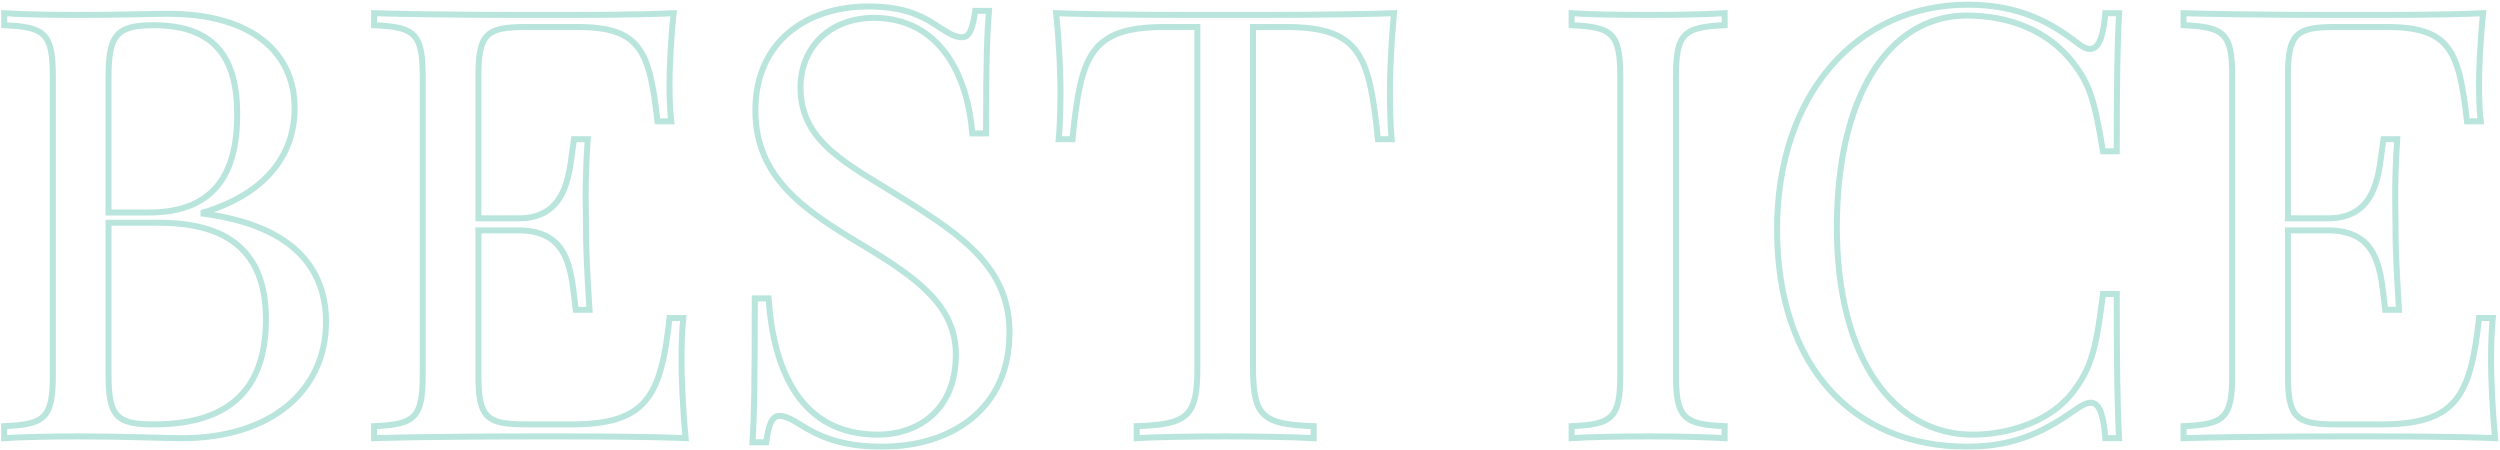 <svg width="833" height="150" viewBox="0 0 833 150" fill="none" xmlns="http://www.w3.org/2000/svg">
<mask id="path-1-outside-1_717_850" maskUnits="userSpaceOnUse" x="0" y="0" width="833" height="150" fill="black">
<rect fill="white" width="833" height="150"/>
<path d="M67.805 70.805V71.195C99.445 75.394 108.625 91.019 108.625 107.23C108.625 129.984 90.559 146 60.578 146C54.621 146 42.609 145.414 26.203 145.414C16.828 145.414 6.965 145.609 1.398 146V141.996C14.973 141.41 17.609 139.359 17.609 124.809V25.59C17.609 11.039 14.973 8.988 1.398 8.402V4.398C6.965 4.789 17.023 4.984 25.812 4.984C38.41 4.984 51.203 4.594 55.988 4.594C84.016 4.594 98.176 17.582 98.176 36.039C98.176 50.199 90.168 63.969 67.805 70.805ZM51.008 8.402C38.801 8.402 36.164 11.82 36.164 25.59V70.805H49.641C73.176 70.805 79.035 55.57 79.035 38.188C79.035 18.559 71.027 8.402 51.008 8.402ZM51.203 141.41C77.375 141.41 88.606 128.812 88.606 106.352C88.606 86.039 78.352 74.223 52.961 74.223H36.164V124.809C36.164 138.773 38.801 141.41 51.203 141.41ZM227.082 120.414C227.082 125.395 227.473 135.844 228.449 146C214.875 145.414 196.027 145.414 182.648 145.414C170.637 145.414 144.27 145.414 124.641 146V141.996C138.215 141.41 140.852 139.359 140.852 124.809V25.59C140.852 11.039 138.215 8.988 124.641 8.402V4.398C144.27 4.984 170.637 4.984 182.648 4.984C194.855 4.984 212.043 4.984 224.445 4.398C223.469 13.773 223.078 23.441 223.078 28.031C223.078 32.816 223.273 37.406 223.664 40.434H219.074C216.438 16.801 213.41 8.988 192.219 8.988H175.617C162.043 8.988 159.406 11.039 159.406 25.59V72.758H172.688C190.07 72.758 189.68 55.961 191.242 46.391H195.832C195.246 54.887 195.148 60.648 195.148 65.238C195.148 68.949 195.246 71.879 195.246 74.809C195.246 81.352 195.441 87.992 196.418 103.227H191.828C190.266 90.434 190.07 76.762 172.688 76.762H159.406V124.809C159.406 139.359 162.043 141.41 175.617 141.41H190.266C215.266 141.41 220.246 132.426 223.078 105.961H227.668C227.277 109.574 227.082 114.848 227.082 120.414ZM289.289 2.152C302.473 2.152 308.332 5.961 313.703 9.574C316.926 11.625 318.684 12.406 320.539 12.406C323.078 12.406 324.152 9.379 324.934 3.617H329.523C328.938 10.648 328.547 19.242 328.547 44.438H323.957C322.492 25.395 313.312 5.961 291.145 5.961C276.887 5.961 266.73 15.434 266.73 29.203C266.73 47.367 282.355 54.594 300.324 65.824C321.125 78.812 336.359 89.359 336.359 110.844C336.359 136.234 317.121 148.832 293.879 148.832C279.719 148.832 272.297 145.023 266.535 141.41C263.312 139.359 261.359 138.578 259.699 138.578C257.16 138.578 256.086 141.605 255.305 147.367H250.715C251.301 139.164 251.496 127.641 251.496 99.418H256.086C257.746 123.637 266.926 144.828 292.512 144.828C305.5 144.828 318.488 137.016 318.488 118.168C318.488 101.957 305.891 92.777 287.336 81.644C268.293 70.219 251.691 59.379 251.691 36.82C251.691 13.188 269.562 2.152 289.289 2.152ZM464.484 4.398C463.508 14.555 463.117 25.004 463.117 29.984C463.117 36.43 463.312 42.191 463.703 46.391H459.113C456.281 18.559 453.352 8.988 428.352 8.988H417.512V122.758C417.512 138.969 420.93 141.41 437.727 141.996V146C430.695 145.609 419.172 145.414 408.332 145.414C396.32 145.414 385.09 145.609 378.742 146V141.996C395.539 141.41 398.957 138.969 398.957 122.758V8.988H388.117C363.117 8.988 360.09 18.559 357.355 46.391H352.766C353.156 42.191 353.352 36.43 353.352 29.984C353.352 25.004 352.961 14.555 351.887 4.398C368.488 4.984 391.926 4.984 408.332 4.984C424.738 4.984 447.883 4.984 464.484 4.398ZM574.641 4.398V8.402C561.066 8.988 558.43 11.039 558.43 25.59V124.809C558.43 139.359 561.066 141.41 574.641 141.996V146C568.488 145.609 558.43 145.414 549.25 145.414C538.898 145.414 529.23 145.609 523.664 146V141.996C537.238 141.41 539.875 139.359 539.875 124.809V25.59C539.875 11.039 537.238 8.988 523.664 8.402V4.398C529.23 4.789 538.898 4.984 549.25 4.984C558.43 4.984 568.488 4.789 574.641 4.398ZM655.695 1.566C673.273 1.566 683.723 7.816 692.512 14.555C693.977 15.727 695.246 16.312 696.418 16.312C699.152 16.312 700.812 12.602 701.496 4.398H706.086C705.5 14.164 705.305 27.152 705.305 50.395H700.715C697.883 33.402 696.32 28.031 690.656 20.805C682.258 9.965 669.074 5.18 655.305 5.18C629.23 5.18 612.043 32.23 612.043 75.59C612.043 120.219 631.477 144.828 657.258 144.828C669.27 144.828 683.918 140.434 691.438 129.594C697.297 121.781 698.664 114.164 700.715 97.953H705.305C705.305 122.172 705.5 135.844 706.086 146H701.496C700.812 137.797 699.445 134.184 696.613 134.184C695.539 134.184 694.172 134.77 692.512 135.844C682.648 142.777 672.688 148.832 655.5 148.832C617.512 148.832 592.121 122.172 592.121 76.371C592.121 31.645 618.488 1.566 655.695 1.566ZM830.012 120.414C830.012 125.395 830.402 135.844 831.379 146C817.805 145.414 798.957 145.414 785.578 145.414C773.566 145.414 747.199 145.414 727.57 146V141.996C741.145 141.41 743.781 139.359 743.781 124.809V25.59C743.781 11.039 741.145 8.988 727.57 8.402V4.398C747.199 4.984 773.566 4.984 785.578 4.984C797.785 4.984 814.973 4.984 827.375 4.398C826.398 13.773 826.008 23.441 826.008 28.031C826.008 32.816 826.203 37.406 826.594 40.434H822.004C819.367 16.801 816.34 8.988 795.148 8.988H778.547C764.973 8.988 762.336 11.039 762.336 25.59V72.758H775.617C793 72.758 792.609 55.961 794.172 46.391H798.762C798.176 54.887 798.078 60.648 798.078 65.238C798.078 68.949 798.176 71.879 798.176 74.809C798.176 81.352 798.371 87.992 799.348 103.227H794.758C793.195 90.434 793 76.762 775.617 76.762H762.336V124.809C762.336 139.359 764.973 141.41 778.547 141.41H793.195C818.195 141.41 823.176 132.426 826.008 105.961H830.598C830.207 109.574 830.012 114.848 830.012 120.414Z"/>
</mask>
<path d="M67.805 70.805L67.512 69.848L66.805 70.065V70.805H67.805ZM67.805 71.195H66.805V72.071L67.673 72.187L67.805 71.195ZM1.398 146H0.398V147.073L1.468 146.998L1.398 146ZM1.398 141.996L1.355 140.997L0.398 141.038V141.996H1.398ZM1.398 8.402H0.398V9.36L1.355 9.401L1.398 8.402ZM1.398 4.398L1.468 3.401L0.398 3.326V4.398H1.398ZM36.164 70.805H35.164V71.805H36.164V70.805ZM36.164 74.223V73.223H35.164V74.223H36.164ZM67.805 70.805H66.805V71.195H67.805H68.805V70.805H67.805ZM67.805 71.195L67.673 72.187C83.356 74.268 93.319 79.161 99.362 85.404C105.39 91.633 107.625 99.32 107.625 107.23H108.625H109.625C109.625 98.93 107.27 90.699 100.799 84.013C94.341 77.341 83.894 72.322 67.936 70.204L67.805 71.195ZM108.625 107.23H107.625C107.625 118.322 103.232 127.728 95.206 134.378C87.164 141.042 75.398 145 60.578 145V146V147C75.739 147 87.996 142.95 96.482 135.918C104.985 128.872 109.625 118.893 109.625 107.23H108.625ZM60.578 146V145C57.616 145 53.148 144.854 47.334 144.707C41.532 144.561 34.418 144.414 26.203 144.414V145.414V146.414C34.394 146.414 41.489 146.56 47.284 146.707C53.067 146.853 57.583 147 60.578 147V146ZM26.203 145.414V144.414C16.824 144.414 6.932 144.609 1.328 145.002L1.398 146L1.468 146.998C6.998 146.61 16.832 146.414 26.203 146.414V145.414ZM1.398 146H2.398V141.996H1.398H0.398V146H1.398ZM1.398 141.996L1.442 142.995C4.844 142.848 7.632 142.608 9.885 142.084C12.149 141.556 13.951 140.725 15.309 139.339C16.667 137.953 17.483 136.111 17.965 133.751C18.445 131.401 18.609 128.462 18.609 124.809H17.609H16.609C16.609 128.43 16.444 131.205 16.006 133.35C15.569 135.485 14.878 136.921 13.88 137.939C12.882 138.958 11.479 139.659 9.431 140.136C7.372 140.615 4.74 140.851 1.355 140.997L1.398 141.996ZM17.609 124.809H18.609V25.59H17.609H16.609V124.809H17.609ZM17.609 25.59H18.609C18.609 21.936 18.445 18.997 17.965 16.648C17.483 14.287 16.667 12.446 15.309 11.059C13.951 9.674 12.149 8.842 9.885 8.315C7.632 7.79 4.844 7.55 1.442 7.403L1.398 8.402L1.355 9.401C4.74 9.548 7.372 9.783 9.431 10.263C11.479 10.74 12.882 11.44 13.88 12.459C14.878 13.478 15.569 14.914 16.006 17.048C16.444 19.194 16.609 21.968 16.609 25.59H17.609ZM1.398 8.402H2.398V4.398H1.398H0.398V8.402H1.398ZM1.398 4.398L1.328 5.396C6.932 5.789 17.02 5.984 25.812 5.984V4.984V3.984C17.027 3.984 6.998 3.789 1.468 3.401L1.398 4.398ZM25.812 4.984V5.984C32.121 5.984 38.476 5.887 43.848 5.789C49.23 5.691 53.608 5.594 55.988 5.594V4.594V3.594C53.584 3.594 49.172 3.692 43.812 3.789C38.442 3.887 32.102 3.984 25.812 3.984V4.984ZM55.988 4.594V5.594C69.862 5.594 80.162 8.81 86.973 14.18C93.756 19.529 97.176 27.09 97.176 36.039H98.176H99.176C99.176 26.531 95.516 18.37 88.212 12.61C80.935 6.872 70.142 3.594 55.988 3.594V4.594ZM98.176 36.039H97.176C97.176 42.924 95.232 49.68 90.592 55.548C85.948 61.421 78.547 66.475 67.512 69.848L67.805 70.805L68.097 71.761C79.426 68.298 87.21 63.05 92.161 56.789C97.115 50.523 99.176 43.314 99.176 36.039H98.176ZM51.008 8.402V7.402C44.9 7.402 40.751 8.233 38.246 11.186C37.004 12.65 36.242 14.55 35.785 16.905C35.329 19.256 35.164 22.126 35.164 25.59H36.164H37.164C37.164 22.169 37.329 19.448 37.748 17.286C38.167 15.127 38.828 13.591 39.771 12.479C41.636 10.281 44.909 9.402 51.008 9.402V8.402ZM36.164 25.59H35.164V70.805H36.164H37.164V25.59H36.164ZM36.164 70.805V71.805H49.641V70.805V69.805H36.164V70.805ZM49.641 70.805V71.805C61.643 71.805 69.329 67.905 73.969 61.608C78.564 55.371 80.035 46.958 80.035 38.188H79.035H78.035C78.035 46.8 76.577 54.695 72.359 60.422C68.185 66.087 61.174 69.805 49.641 69.805V70.805ZM79.035 38.188H80.035C80.035 28.265 78.016 20.523 73.271 15.264C68.507 9.983 61.175 7.402 51.008 7.402V8.402V9.402C60.86 9.402 67.542 11.899 71.786 16.604C76.05 21.33 78.035 28.481 78.035 38.188H79.035ZM51.203 141.41V142.41C64.434 142.41 74.083 139.226 80.419 133.018C86.758 126.806 89.606 117.736 89.606 106.352H88.606H87.606C87.606 117.428 84.837 125.888 79.019 131.589C73.196 137.295 64.144 140.41 51.203 140.41V141.41ZM88.606 106.352H89.606C89.606 96.038 87.001 87.697 80.996 81.948C75.001 76.207 65.793 73.223 52.961 73.223V74.223V75.223C65.52 75.223 74.134 78.147 79.613 83.392C85.083 88.629 87.606 96.352 87.606 106.352H88.606ZM52.961 74.223V73.223H36.164V74.223V75.223H52.961V74.223ZM36.164 74.223H35.164V124.809H36.164H37.164V74.223H36.164ZM36.164 124.809H35.164C35.164 128.319 35.329 131.181 35.789 133.49C36.251 135.805 37.024 137.638 38.296 139.023C40.838 141.789 45.045 142.41 51.203 142.41V141.41V140.41C44.959 140.41 41.647 139.713 39.769 137.67C38.832 136.649 38.171 135.205 37.751 133.098C37.329 130.985 37.164 128.281 37.164 124.809H36.164ZM228.449 146L228.406 146.999L229.555 147.049L229.445 145.904L228.449 146ZM124.641 146H123.641V147.03L124.67 147L124.641 146ZM124.641 141.996L124.597 140.997L123.641 141.038V141.996H124.641ZM124.641 8.402H123.641V9.36L124.597 9.401L124.641 8.402ZM124.641 4.398L124.67 3.399L123.641 3.368V4.398H124.641ZM224.445 4.398L225.44 4.502L225.56 3.345L224.398 3.4L224.445 4.398ZM223.664 40.434V41.434H224.801L224.656 40.306L223.664 40.434ZM219.074 40.434L218.08 40.544L218.18 41.434H219.074V40.434ZM159.406 72.758H158.406V73.758H159.406V72.758ZM191.242 46.391V45.391H190.392L190.255 46.23L191.242 46.391ZM195.832 46.391L196.83 46.459L196.903 45.391H195.832V46.391ZM196.418 103.227V104.227H197.484L197.416 103.163L196.418 103.227ZM191.828 103.227L190.836 103.348L190.943 104.227H191.828V103.227ZM159.406 76.762V75.762H158.406V76.762H159.406ZM223.078 105.961V104.961H222.179L222.084 105.855L223.078 105.961ZM227.668 105.961L228.662 106.068L228.782 104.961H227.668V105.961ZM227.082 120.414H226.082C226.082 125.428 226.474 135.909 227.454 146.096L228.449 146L229.445 145.904C228.471 135.779 228.082 125.361 228.082 120.414H227.082ZM228.449 146L228.492 145.001C214.892 144.414 196.02 144.414 182.648 144.414V145.414V146.414C196.034 146.414 214.858 146.414 228.406 146.999L228.449 146ZM182.648 145.414V144.414C170.64 144.414 144.257 144.414 124.611 145L124.641 146L124.67 147C144.282 146.414 170.633 146.414 182.648 146.414V145.414ZM124.641 146H125.641V141.996H124.641H123.641V146H124.641ZM124.641 141.996L124.684 142.995C128.086 142.848 130.875 142.608 133.127 142.084C135.391 141.556 137.193 140.725 138.551 139.339C139.909 137.953 140.725 136.111 141.207 133.751C141.687 131.401 141.852 128.462 141.852 124.809H140.852H139.852C139.852 128.43 139.686 131.205 139.248 133.35C138.812 135.485 138.12 136.921 137.122 137.939C136.124 138.958 134.722 139.659 132.673 140.136C130.614 140.615 127.983 140.851 124.597 140.997L124.641 141.996ZM140.852 124.809H141.852V25.59H140.852H139.852V124.809H140.852ZM140.852 25.59H141.852C141.852 21.936 141.687 18.997 141.207 16.648C140.725 14.287 139.909 12.446 138.551 11.059C137.193 9.674 135.391 8.842 133.127 8.315C130.875 7.79 128.086 7.55 124.684 7.403L124.641 8.402L124.597 9.401C127.983 9.548 130.614 9.783 132.673 10.263C134.722 10.74 136.124 11.44 137.122 12.459C138.12 13.478 138.812 14.914 139.248 17.048C139.686 19.194 139.852 21.968 139.852 25.59H140.852ZM124.641 8.402H125.641V4.398H124.641H123.641V8.402H124.641ZM124.641 4.398L124.611 5.398C144.257 5.984 170.64 5.984 182.648 5.984V4.984V3.984C170.633 3.984 144.282 3.984 124.67 3.399L124.641 4.398ZM182.648 4.984V5.984C194.848 5.984 212.062 5.985 224.493 5.397L224.445 4.398L224.398 3.4C212.024 3.984 194.863 3.984 182.648 3.984V4.984ZM224.445 4.398L223.451 4.295C222.471 13.703 222.078 23.406 222.078 28.031H223.078H224.078C224.078 23.477 224.467 13.844 225.44 4.502L224.445 4.398ZM223.078 28.031H222.078C222.078 32.831 222.274 37.471 222.672 40.562L223.664 40.434L224.656 40.306C224.273 37.341 224.078 32.801 224.078 28.031H223.078ZM223.664 40.434V39.434H219.074V40.434V41.434H223.664V40.434ZM219.074 40.434L220.068 40.323C219.408 34.41 218.719 29.436 217.717 25.314C216.716 21.192 215.385 17.851 213.4 15.243C209.369 9.947 202.893 7.988 192.219 7.988V8.988V9.988C202.736 9.988 208.369 11.936 211.809 16.454C213.559 18.754 214.804 21.797 215.774 25.786C216.744 29.776 217.422 34.641 218.08 40.544L219.074 40.434ZM192.219 8.988V7.988H175.617V8.988V9.988H192.219V8.988ZM175.617 8.988V7.988C172.214 7.988 169.423 8.115 167.167 8.554C164.899 8.996 163.086 9.768 161.718 11.122C160.351 12.475 159.533 14.305 159.051 16.656C158.57 18.997 158.406 21.936 158.406 25.59H159.406H160.406C160.406 21.968 160.572 19.194 161.01 17.058C161.446 14.932 162.136 13.522 163.125 12.543C164.113 11.565 165.504 10.915 167.549 10.518C169.604 10.117 172.233 9.988 175.617 9.988V8.988ZM159.406 25.59H158.406V72.758H159.406H160.406V25.59H159.406ZM159.406 72.758V73.758H172.688V72.758V71.758H159.406V72.758ZM172.688 72.758V73.758C177.201 73.758 180.647 72.665 183.279 70.8C185.904 68.939 187.634 66.368 188.819 63.551C190.001 60.742 190.657 57.651 191.116 54.702C191.346 53.225 191.529 51.769 191.701 50.396C191.875 49.017 192.037 47.727 192.229 46.552L191.242 46.391L190.255 46.23C190.056 47.447 189.889 48.776 189.717 50.147C189.544 51.524 189.365 52.951 189.14 54.394C188.69 57.285 188.064 60.189 186.976 62.775C185.891 65.354 184.361 67.581 182.122 69.168C179.889 70.751 176.866 71.758 172.688 71.758V72.758ZM191.242 46.391V47.391H195.832V46.391V45.391H191.242V46.391ZM195.832 46.391L194.834 46.322C194.247 54.844 194.148 60.629 194.148 65.238H195.148H196.148C196.148 60.668 196.246 54.929 196.83 46.459L195.832 46.391ZM195.148 65.238H194.148C194.148 67.102 194.173 68.769 194.197 70.332C194.222 71.897 194.246 73.353 194.246 74.809H195.246H196.246C196.246 73.334 196.222 71.861 196.197 70.301C196.173 68.739 196.148 67.085 196.148 65.238H195.148ZM195.246 74.809H194.246C194.246 81.381 194.443 88.045 195.42 103.291L196.418 103.227L197.416 103.163C196.44 87.939 196.246 81.322 196.246 74.809H195.246ZM196.418 103.227V102.227H191.828V103.227V104.227H196.418V103.227ZM191.828 103.227L192.821 103.105C192.435 99.946 192.123 96.639 191.609 93.531C191.093 90.412 190.36 87.396 189.091 84.763C187.815 82.114 185.991 79.84 183.304 78.239C180.623 76.642 177.163 75.762 172.688 75.762V76.762V77.762C176.904 77.762 179.986 78.59 182.28 79.957C184.567 81.319 186.149 83.262 187.29 85.631C188.438 88.014 189.133 90.815 189.636 93.858C190.141 96.911 190.44 100.111 190.836 103.348L191.828 103.227ZM172.688 76.762V75.762H159.406V76.762V77.762H172.688V76.762ZM159.406 76.762H158.406V124.809H159.406H160.406V76.762H159.406ZM159.406 124.809H158.406C158.406 128.462 158.57 131.401 159.051 133.742C159.533 136.093 160.351 137.923 161.718 139.277C163.086 140.63 164.899 141.403 167.167 141.844C169.423 142.283 172.214 142.41 175.617 142.41V141.41V140.41C172.233 140.41 169.604 140.281 167.549 139.881C165.504 139.483 164.113 138.833 163.125 137.855C162.136 136.877 161.446 135.466 161.01 133.34C160.572 131.204 160.406 128.431 160.406 124.809H159.406ZM175.617 141.41V142.41H190.266V141.41V140.41H175.617V141.41ZM190.266 141.41V142.41C202.84 142.41 210.726 140.161 215.747 134.258C220.697 128.438 222.66 119.268 224.072 106.067L223.078 105.961L222.084 105.855C220.664 119.119 218.721 127.674 214.223 132.962C209.795 138.168 202.691 140.41 190.266 140.41V141.41ZM223.078 105.961V106.961H227.668V105.961V104.961H223.078V105.961ZM227.668 105.961L226.674 105.853C226.278 109.519 226.082 114.833 226.082 120.414H227.082H228.082C228.082 114.862 228.277 109.63 228.662 106.068L227.668 105.961ZM313.703 9.574L313.145 10.404L313.156 10.411L313.166 10.418L313.703 9.574ZM324.934 3.617V2.617H324.06L323.943 3.483L324.934 3.617ZM329.523 3.617L330.52 3.7L330.61 2.617H329.523V3.617ZM328.547 44.438V45.438H329.547V44.438H328.547ZM323.957 44.438L322.96 44.514L323.031 45.438H323.957V44.438ZM300.324 65.824L299.794 66.672L299.795 66.672L300.324 65.824ZM266.535 141.41L265.998 142.254L266.004 142.257L266.535 141.41ZM255.305 147.367V148.367H256.178L256.296 147.502L255.305 147.367ZM250.715 147.367L249.717 147.296L249.641 148.367H250.715V147.367ZM251.496 99.418V98.418H250.496V99.418H251.496ZM256.086 99.418L257.084 99.35L257.02 98.418H256.086V99.418ZM289.289 2.152V3.152C295.78 3.152 300.421 4.089 304.078 5.446C307.741 6.805 310.463 8.6 313.145 10.404L313.703 9.574L314.261 8.745C311.572 6.935 308.679 5.019 304.774 3.571C300.862 2.12 295.982 1.152 289.289 1.152V2.152ZM313.703 9.574L313.166 10.418C316.389 12.469 318.366 13.406 320.539 13.406V12.406V11.406C319.001 11.406 317.463 10.781 314.24 8.731L313.703 9.574ZM320.539 12.406V13.406C321.392 13.406 322.157 13.145 322.81 12.626C323.443 12.122 323.922 11.415 324.303 10.592C325.055 8.967 325.533 6.637 325.925 3.752L324.934 3.617L323.943 3.483C323.553 6.36 323.103 8.424 322.488 9.752C322.185 10.406 321.871 10.816 321.564 11.061C321.277 11.289 320.955 11.406 320.539 11.406V12.406ZM324.934 3.617V4.617H329.523V3.617V2.617H324.934V3.617ZM329.523 3.617L328.527 3.534C327.937 10.608 327.547 19.236 327.547 44.438H328.547H329.547C329.547 19.248 329.938 10.688 330.52 3.7L329.523 3.617ZM328.547 44.438V43.438H323.957V44.438V45.438H328.547V44.438ZM323.957 44.438L324.954 44.361C324.213 34.727 321.517 24.909 316.124 17.471C310.701 9.992 302.572 4.961 291.145 4.961V5.961V6.961C301.885 6.961 309.43 11.647 314.505 18.645C319.61 25.685 322.236 35.105 322.96 44.514L323.957 44.438ZM291.145 5.961V4.961C283.792 4.961 277.433 7.406 272.903 11.692C268.37 15.982 265.73 22.062 265.73 29.203H266.73H267.73C267.73 22.575 270.169 17.033 274.278 13.145C278.392 9.252 284.239 6.961 291.145 6.961V5.961ZM266.73 29.203H265.73C265.73 38.642 269.818 45.243 276.124 50.86C282.36 56.416 290.888 61.106 299.794 66.672L300.324 65.824L300.854 64.976C291.792 59.312 283.523 54.773 277.454 49.367C271.455 44.023 267.73 37.928 267.73 29.203H266.73ZM300.324 65.824L299.795 66.672C320.675 79.71 335.359 89.987 335.359 110.844H336.359H337.359C337.359 88.732 321.575 77.915 300.854 64.976L300.324 65.824ZM336.359 110.844H335.359C335.359 123.261 330.668 132.466 323.201 138.586C315.708 144.727 305.331 147.832 293.879 147.832V148.832V149.832C305.669 149.832 316.532 146.638 324.469 140.133C332.431 133.606 337.359 123.817 337.359 110.844H336.359ZM293.879 148.832V147.832C279.949 147.832 272.709 144.102 267.066 140.563L266.535 141.41L266.004 142.257C271.885 145.945 279.488 149.832 293.879 149.832V148.832ZM266.535 141.41L267.072 140.566C263.837 138.508 261.67 137.578 259.699 137.578V138.578V139.578C261.048 139.578 262.788 140.211 265.998 142.254L266.535 141.41ZM259.699 138.578V137.578C258.846 137.578 258.081 137.839 257.429 138.359C256.796 138.862 256.316 139.569 255.935 140.392C255.183 142.018 254.705 144.348 254.314 147.233L255.305 147.367L256.296 147.502C256.686 144.625 257.136 142.56 257.75 141.232C258.053 140.578 258.367 140.168 258.674 139.924C258.961 139.695 259.283 139.578 259.699 139.578V138.578ZM255.305 147.367V146.367H250.715V147.367V148.367H255.305V147.367ZM250.715 147.367L251.712 147.438C252.301 139.193 252.496 127.632 252.496 99.418H251.496H250.496C250.496 127.649 250.3 139.135 249.717 147.296L250.715 147.367ZM251.496 99.418V100.418H256.086V99.418V98.418H251.496V99.418ZM256.086 99.418L255.088 99.486C255.924 111.675 258.656 123.233 264.502 131.77C270.389 140.367 279.389 145.828 292.512 145.828V144.828V143.828C280.049 143.828 271.666 138.693 266.152 130.64C260.596 122.527 257.908 111.38 257.084 99.35L256.086 99.418ZM292.512 144.828V145.828C299.195 145.828 305.942 143.819 311.033 139.315C316.146 134.792 319.488 127.84 319.488 118.168H318.488H317.488C317.488 127.344 314.337 133.722 309.708 137.817C305.058 141.931 298.817 143.828 292.512 143.828V144.828ZM318.488 118.168H319.488C319.488 109.756 316.202 103.171 310.592 97.311C305.02 91.489 297.122 86.35 287.85 80.787L287.336 81.644L286.821 82.502C296.105 88.072 303.783 93.089 309.148 98.694C314.476 104.259 317.488 110.369 317.488 118.168H318.488ZM287.336 81.644L287.85 80.787C268.733 69.316 252.691 58.742 252.691 36.82H251.691H250.691C250.691 60.016 267.853 71.121 286.821 82.502L287.336 81.644ZM251.691 36.82H252.691C252.691 25.282 257.041 16.906 263.729 11.396C270.443 5.864 279.6 3.152 289.289 3.152V2.152V1.152C279.252 1.152 269.61 3.959 262.457 9.852C255.277 15.768 250.691 24.726 250.691 36.82H251.691ZM464.484 4.398L465.48 4.494L465.589 3.359L464.449 3.399L464.484 4.398ZM463.703 46.391V47.391H464.8L464.699 46.298L463.703 46.391ZM459.113 46.391L458.118 46.492L458.21 47.391H459.113V46.391ZM417.512 8.988V7.988H416.512V8.988H417.512ZM437.727 141.996H438.727V141.03L437.761 140.997L437.727 141.996ZM437.727 146L437.671 146.998L438.727 147.057V146H437.727ZM378.742 146H377.742V147.063L378.804 146.998L378.742 146ZM378.742 141.996L378.707 140.997L377.742 141.03V141.996H378.742ZM398.957 8.988H399.957V7.988H398.957V8.988ZM357.355 46.391V47.391H358.262L358.351 46.488L357.355 46.391ZM352.766 46.391L351.77 46.298L351.668 47.391H352.766V46.391ZM351.887 4.398L351.922 3.399L350.771 3.358L350.892 4.504L351.887 4.398ZM464.484 4.398L463.489 4.303C462.509 14.49 462.117 24.971 462.117 29.984H463.117H464.117C464.117 25.037 464.506 14.62 465.48 4.494L464.484 4.398ZM463.117 29.984H462.117C462.117 36.444 462.313 42.24 462.707 46.483L463.703 46.391L464.699 46.298C464.312 42.143 464.117 36.415 464.117 29.984H463.117ZM463.703 46.391V45.391H459.113V46.391V47.391H463.703V46.391ZM459.113 46.391L460.108 46.289C459.4 39.331 458.681 33.462 457.604 28.589C456.527 23.716 455.076 19.762 452.858 16.67C448.354 10.389 440.936 7.988 428.352 7.988V8.988V9.988C440.767 9.988 447.314 12.372 451.233 17.835C453.226 20.614 454.601 24.271 455.651 29.021C456.701 33.77 457.41 39.535 458.118 46.492L459.113 46.391ZM428.352 8.988V7.988H417.512V8.988V9.988H428.352V8.988ZM417.512 8.988H416.512V122.758H417.512H418.512V8.988H417.512ZM417.512 122.758H416.512C416.512 126.831 416.725 130.115 417.334 132.746C417.947 135.395 418.976 137.442 420.644 138.973C422.303 140.495 424.498 141.417 427.276 142.001C430.048 142.585 433.483 142.849 437.692 142.995L437.727 141.996L437.761 140.997C433.572 140.851 430.281 140.59 427.688 140.044C425.1 139.499 423.292 138.688 421.996 137.499C420.711 136.32 419.835 134.682 419.282 132.295C418.726 129.891 418.512 126.79 418.512 122.758H417.512ZM437.727 141.996H436.727V146H437.727H438.727V141.996H437.727ZM437.727 146L437.782 145.002C430.723 144.609 419.177 144.414 408.332 144.414V145.414V146.414C419.167 146.414 430.668 146.609 437.671 146.998L437.727 146ZM408.332 145.414V144.414C396.318 144.414 385.061 144.609 378.681 145.002L378.742 146L378.804 146.998C385.118 146.61 396.322 146.414 408.332 146.414V145.414ZM378.742 146H379.742V141.996H378.742H377.742V146H378.742ZM378.742 141.996L378.777 142.995C382.986 142.849 386.421 142.585 389.193 142.001C391.97 141.417 394.166 140.495 395.824 138.973C397.493 137.442 398.522 135.395 399.135 132.746C399.744 130.115 399.957 126.831 399.957 122.758H398.957H397.957C397.957 126.79 397.743 129.891 397.186 132.295C396.634 134.682 395.758 136.32 394.472 137.499C393.177 138.688 391.368 139.499 388.781 140.044C386.188 140.59 382.897 140.851 378.707 140.997L378.742 141.996ZM398.957 122.758H399.957V8.988H398.957H397.957V122.758H398.957ZM398.957 8.988V7.988H388.117V8.988V9.988H398.957V8.988ZM388.117 8.988V7.988C375.533 7.988 368.092 10.389 363.575 16.669C361.35 19.761 359.896 23.716 358.823 28.59C357.75 33.464 357.044 39.333 356.36 46.293L357.355 46.391L358.351 46.488C359.034 39.532 359.732 33.768 360.777 29.02C361.822 24.271 363.2 20.615 365.199 17.836C369.129 12.372 375.702 9.988 388.117 9.988V8.988ZM357.355 46.391V45.391H352.766V46.391V47.391H357.355V46.391ZM352.766 46.391L353.761 46.483C354.156 42.24 354.352 36.444 354.352 29.984H353.352H352.352C352.352 36.415 352.156 42.143 351.77 46.298L352.766 46.391ZM353.352 29.984H354.352C354.352 24.971 353.959 14.486 352.881 4.293L351.887 4.398L350.892 4.504C351.963 14.623 352.352 25.037 352.352 29.984H353.352ZM351.887 4.398L351.851 5.398C368.474 5.985 391.932 5.984 408.332 5.984V4.984V3.984C391.92 3.984 368.502 3.984 351.922 3.399L351.887 4.398ZM408.332 4.984V5.984C424.732 5.984 447.897 5.985 464.52 5.398L464.484 4.398L464.449 3.399C447.869 3.984 424.744 3.984 408.332 3.984V4.984ZM574.641 4.398H575.641V3.333L574.577 3.4L574.641 4.398ZM574.641 8.402L574.684 9.401L575.641 9.36V8.402H574.641ZM574.641 141.996H575.641V141.038L574.684 140.997L574.641 141.996ZM574.641 146L574.577 146.998L575.641 147.066V146H574.641ZM523.664 146H522.664V147.073L523.734 146.998L523.664 146ZM523.664 141.996L523.621 140.997L522.664 141.038V141.996H523.664ZM523.664 8.402H522.664V9.36L523.621 9.401L523.664 8.402ZM523.664 4.398L523.734 3.401L522.664 3.326V4.398H523.664ZM574.641 4.398H573.641V8.402H574.641H575.641V4.398H574.641ZM574.641 8.402L574.597 7.403C571.195 7.55 568.407 7.79 566.154 8.315C563.89 8.842 562.088 9.674 560.731 11.059C559.372 12.446 558.556 14.287 558.074 16.648C557.594 18.997 557.43 21.936 557.43 25.59H558.43H559.43C559.43 21.968 559.595 19.194 560.034 17.048C560.47 14.914 561.161 13.478 562.159 12.459C563.158 11.44 564.56 10.74 566.608 10.263C568.668 9.783 571.299 9.548 574.684 9.401L574.641 8.402ZM558.43 25.59H557.43V124.809H558.43H559.43V25.59H558.43ZM558.43 124.809H557.43C557.43 128.462 557.594 131.401 558.074 133.751C558.556 136.111 559.372 137.953 560.731 139.339C562.088 140.725 563.89 141.556 566.154 142.084C568.407 142.608 571.195 142.848 574.597 142.995L574.641 141.996L574.684 140.997C571.299 140.851 568.668 140.615 566.608 140.136C564.56 139.659 563.158 138.958 562.159 137.939C561.161 136.921 560.47 135.485 560.034 133.35C559.595 131.205 559.43 128.43 559.43 124.809H558.43ZM574.641 141.996H573.641V146H574.641H575.641V141.996H574.641ZM574.641 146L574.704 145.002C568.52 144.609 558.436 144.414 549.25 144.414V145.414V146.414C558.423 146.414 568.457 146.609 574.577 146.998L574.641 146ZM549.25 145.414V144.414C538.895 144.414 529.198 144.609 523.594 145.002L523.664 146L523.734 146.998C529.263 146.61 538.901 146.414 549.25 146.414V145.414ZM523.664 146H524.664V141.996H523.664H522.664V146H523.664ZM523.664 141.996L523.707 142.995C527.109 142.848 529.898 142.608 532.15 142.084C534.414 141.556 536.217 140.725 537.574 139.339C538.932 137.953 539.748 136.111 540.231 133.751C540.711 131.401 540.875 128.462 540.875 124.809H539.875H538.875C538.875 128.43 538.71 131.205 538.271 133.35C537.835 135.485 537.143 136.921 536.146 137.939C535.147 138.958 533.745 139.659 531.697 140.136C529.637 140.615 527.006 140.851 523.621 140.997L523.664 141.996ZM539.875 124.809H540.875V25.59H539.875H538.875V124.809H539.875ZM539.875 25.59H540.875C540.875 21.936 540.711 18.997 540.231 16.648C539.748 14.287 538.932 12.446 537.574 11.059C536.217 9.674 534.414 8.842 532.15 8.315C529.898 7.79 527.109 7.55 523.707 7.403L523.664 8.402L523.621 9.401C527.006 9.548 529.637 9.783 531.697 10.263C533.745 10.74 535.147 11.44 536.146 12.459C537.143 13.478 537.835 14.914 538.271 17.048C538.71 19.194 538.875 21.968 538.875 25.59H539.875ZM523.664 8.402H524.664V4.398H523.664H522.664V8.402H523.664ZM523.664 4.398L523.594 5.396C529.198 5.789 538.895 5.984 549.25 5.984V4.984V3.984C538.901 3.984 529.263 3.789 523.734 3.401L523.664 4.398ZM549.25 4.984V5.984C558.436 5.984 568.52 5.789 574.704 5.396L574.641 4.398L574.577 3.4C568.457 3.789 558.423 3.984 549.25 3.984V4.984ZM692.512 14.555L693.136 13.774L693.128 13.767L693.12 13.761L692.512 14.555ZM701.496 4.398V3.398H700.576L700.5 4.315L701.496 4.398ZM706.086 4.398L707.084 4.458L707.148 3.398H706.086V4.398ZM705.305 50.395V51.395H706.305V50.395H705.305ZM700.715 50.395L699.728 50.559L699.868 51.395H700.715V50.395ZM690.656 20.805L689.866 21.417L689.869 21.422L690.656 20.805ZM691.438 129.594L690.638 128.994L690.626 129.009L690.616 129.024L691.438 129.594ZM700.715 97.953V96.953H699.833L699.723 97.828L700.715 97.953ZM705.305 97.953H706.305V96.953H705.305V97.953ZM706.086 146V147H707.145L707.084 145.942L706.086 146ZM701.496 146L700.5 146.083L700.576 147H701.496V146ZM692.512 135.844L691.968 135.004L691.952 135.015L691.937 135.026L692.512 135.844ZM655.695 1.566V2.566C672.977 2.566 683.217 8.688 691.903 15.348L692.512 14.555L693.12 13.761C684.229 6.944 673.57 0.566 655.695 0.566V1.566ZM692.512 14.555L691.887 15.336C693.42 16.562 694.911 17.312 696.418 17.312V16.312V15.312C695.582 15.312 694.533 14.891 693.136 13.774L692.512 14.555ZM696.418 16.312V17.312C698.372 17.312 699.735 15.937 700.644 13.828C701.553 11.721 702.149 8.611 702.493 4.481L701.496 4.398L700.5 4.315C700.16 8.389 699.584 11.236 698.808 13.036C698.033 14.832 697.198 15.312 696.418 15.312V16.312ZM701.496 4.398V5.398H706.086V4.398V3.398H701.496V4.398ZM706.086 4.398L705.088 4.339C704.5 14.138 704.305 27.154 704.305 50.395H705.305H706.305C706.305 27.15 706.5 14.19 707.084 4.458L706.086 4.398ZM705.305 50.395V49.395H700.715V50.395V51.395H705.305V50.395ZM700.715 50.395L701.701 50.23C698.867 33.224 697.276 27.629 691.443 20.188L690.656 20.805L689.869 21.422C695.365 28.433 696.899 33.581 699.728 50.559L700.715 50.395ZM690.656 20.805L691.447 20.192C682.81 9.044 669.293 4.18 655.305 4.18V5.18V6.18C668.856 6.18 681.706 10.886 689.866 21.417L690.656 20.805ZM655.305 5.18V4.18C641.864 4.18 630.752 11.174 623.046 23.598C615.36 35.99 611.043 53.796 611.043 75.59H612.043H613.043C613.043 54.025 617.32 36.625 624.746 24.652C632.152 12.711 642.671 6.18 655.305 6.18V5.18ZM612.043 75.59H611.043C611.043 98.035 615.928 115.563 624.159 127.512C632.409 139.488 644.008 145.828 657.258 145.828V144.828V143.828C644.726 143.828 633.718 137.863 625.806 126.378C617.875 114.864 613.043 97.774 613.043 75.59H612.043ZM657.258 144.828V145.828C669.433 145.828 684.475 141.384 692.259 130.164L691.438 129.594L690.616 129.024C683.361 139.483 669.106 143.828 657.258 143.828V144.828ZM691.438 129.594L692.237 130.194C698.278 122.14 699.66 114.261 701.707 98.079L700.715 97.953L699.723 97.828C697.668 114.067 696.316 121.422 690.638 128.994L691.438 129.594ZM700.715 97.953V98.953H705.305V97.953V96.953H700.715V97.953ZM705.305 97.953H704.305C704.305 122.17 704.5 135.869 705.088 146.058L706.086 146L707.084 145.942C706.5 135.819 706.305 122.174 706.305 97.953H705.305ZM706.086 146V145H701.496V146V147H706.086V146ZM701.496 146L702.493 145.917C702.15 141.804 701.629 138.719 700.787 136.64C700.363 135.593 699.829 134.729 699.131 134.122C698.409 133.494 697.558 133.184 696.613 133.184V134.184V135.184C697.084 135.184 697.467 135.325 697.819 135.631C698.194 135.958 698.576 136.509 698.934 137.391C699.654 139.169 700.159 141.993 700.5 146.083L701.496 146ZM696.613 134.184V133.184C695.229 133.184 693.65 133.916 691.968 135.004L692.512 135.844L693.055 136.683C694.694 135.623 695.849 135.184 696.613 135.184V134.184ZM692.512 135.844L691.937 135.026C682.14 141.912 672.385 147.832 655.5 147.832V148.832V149.832C672.99 149.832 683.156 143.643 693.087 136.662L692.512 135.844ZM655.5 148.832V147.832C636.752 147.832 621.192 141.261 610.31 129.11C599.417 116.947 593.121 99.092 593.121 76.371H592.121H591.121C591.121 99.451 597.52 117.826 608.82 130.444C620.13 143.073 636.26 149.832 655.5 149.832V148.832ZM592.121 76.371H593.121C593.121 54.201 599.655 35.744 610.715 22.847C621.765 9.961 637.38 2.566 655.695 2.566V1.566V0.566C636.804 0.566 620.632 8.211 609.196 21.545C597.771 34.869 591.121 53.815 591.121 76.371H592.121ZM831.379 146L831.336 146.999L832.484 147.049L832.374 145.904L831.379 146ZM727.57 146H726.57V147.03L727.6 147L727.57 146ZM727.57 141.996L727.527 140.997L726.57 141.038V141.996H727.57ZM727.57 8.402H726.57V9.36L727.527 9.401L727.57 8.402ZM727.57 4.398L727.6 3.399L726.57 3.368V4.398H727.57ZM827.375 4.398L828.37 4.502L828.49 3.345L827.328 3.4L827.375 4.398ZM826.594 40.434V41.434H827.731L827.586 40.306L826.594 40.434ZM822.004 40.434L821.01 40.544L821.109 41.434H822.004V40.434ZM762.336 72.758H761.336V73.758H762.336V72.758ZM794.172 46.391V45.391H793.322L793.185 46.23L794.172 46.391ZM798.762 46.391L799.759 46.459L799.833 45.391H798.762V46.391ZM799.348 103.227V104.227H800.414L800.346 103.163L799.348 103.227ZM794.758 103.227L793.765 103.348L793.873 104.227H794.758V103.227ZM762.336 76.762V75.762H761.336V76.762H762.336ZM826.008 105.961V104.961H825.109L825.013 105.855L826.008 105.961ZM830.598 105.961L831.592 106.068L831.712 104.961H830.598V105.961ZM830.012 120.414H829.012C829.012 125.428 829.404 135.909 830.383 146.096L831.379 146L832.374 145.904C831.401 135.779 831.012 125.361 831.012 120.414H830.012ZM831.379 146L831.422 145.001C817.822 144.414 798.95 144.414 785.578 144.414V145.414V146.414C798.964 146.414 817.788 146.414 831.336 146.999L831.379 146ZM785.578 145.414V144.414C773.57 144.414 747.187 144.414 727.54 145L727.57 146L727.6 147C747.211 146.414 773.563 146.414 785.578 146.414V145.414ZM727.57 146H728.57V141.996H727.57H726.57V146H727.57ZM727.57 141.996L727.613 142.995C731.015 142.848 733.804 142.608 736.057 142.084C738.321 141.556 740.123 140.725 741.48 139.339C742.839 137.953 743.655 136.111 744.137 133.751C744.617 131.401 744.781 128.462 744.781 124.809H743.781H742.781C742.781 128.43 742.616 131.205 742.177 133.35C741.741 135.485 741.05 136.921 740.052 137.939C739.053 138.958 737.651 139.659 735.603 140.136C733.543 140.615 730.912 140.851 727.527 140.997L727.57 141.996ZM743.781 124.809H744.781V25.59H743.781H742.781V124.809H743.781ZM743.781 25.59H744.781C744.781 21.936 744.617 18.997 744.137 16.648C743.655 14.287 742.839 12.446 741.48 11.059C740.123 9.674 738.321 8.842 736.057 8.315C733.804 7.79 731.015 7.55 727.613 7.403L727.57 8.402L727.527 9.401C730.912 9.548 733.543 9.783 735.603 10.263C737.651 10.74 739.053 11.44 740.052 12.459C741.05 13.478 741.741 14.914 742.177 17.048C742.616 19.194 742.781 21.968 742.781 25.59H743.781ZM727.57 8.402H728.57V4.398H727.57H726.57V8.402H727.57ZM727.57 4.398L727.54 5.398C747.187 5.984 773.57 5.984 785.578 5.984V4.984V3.984C773.563 3.984 747.211 3.984 727.6 3.399L727.57 4.398ZM785.578 4.984V5.984C797.777 5.984 814.991 5.985 827.422 5.397L827.375 4.398L827.328 3.4C814.954 3.984 797.793 3.984 785.578 3.984V4.984ZM827.375 4.398L826.38 4.295C825.4 13.703 825.008 23.406 825.008 28.031H826.008H827.008C827.008 23.477 827.397 13.844 828.37 4.502L827.375 4.398ZM826.008 28.031H825.008C825.008 32.831 825.203 37.471 825.602 40.562L826.594 40.434L827.586 40.306C827.203 37.341 827.008 32.801 827.008 28.031H826.008ZM826.594 40.434V39.434H822.004V40.434V41.434H826.594V40.434ZM822.004 40.434L822.998 40.323C822.338 34.41 821.649 29.436 820.647 25.314C819.645 21.192 818.315 17.851 816.33 15.243C812.298 9.947 805.823 7.988 795.148 7.988V8.988V9.988C805.666 9.988 811.299 11.936 814.738 16.454C816.489 18.754 817.734 21.797 818.704 25.786C819.673 29.776 820.351 34.641 821.01 40.544L822.004 40.434ZM795.148 8.988V7.988H778.547V8.988V9.988H795.148V8.988ZM778.547 8.988V7.988C775.144 7.988 772.353 8.115 770.096 8.554C767.829 8.996 766.016 9.768 764.648 11.122C763.28 12.475 762.463 14.305 761.98 16.656C761.5 18.997 761.336 21.936 761.336 25.59H762.336H763.336C763.336 21.968 763.501 19.194 763.94 17.058C764.376 14.932 765.066 13.522 766.054 12.543C767.043 11.565 768.434 10.915 770.478 10.518C772.534 10.117 775.163 9.988 778.547 9.988V8.988ZM762.336 25.59H761.336V72.758H762.336H763.336V25.59H762.336ZM762.336 72.758V73.758H775.617V72.758V71.758H762.336V72.758ZM775.617 72.758V73.758C780.13 73.758 783.577 72.665 786.208 70.8C788.834 68.939 790.564 66.368 791.749 63.551C792.931 60.742 793.587 57.651 794.046 54.702C794.276 53.225 794.459 51.769 794.631 50.396C794.804 49.017 794.967 47.727 795.159 46.552L794.172 46.391L793.185 46.23C792.986 47.447 792.819 48.776 792.647 50.147C792.474 51.524 792.295 52.951 792.07 54.394C791.62 57.285 790.994 60.189 789.905 62.775C788.82 65.354 787.291 67.581 785.052 69.168C782.818 70.751 779.796 71.758 775.617 71.758V72.758ZM794.172 46.391V47.391H798.762V46.391V45.391H794.172V46.391ZM798.762 46.391L797.764 46.322C797.176 54.844 797.078 60.629 797.078 65.238H798.078H799.078C799.078 60.668 799.175 54.929 799.759 46.459L798.762 46.391ZM798.078 65.238H797.078C797.078 67.102 797.103 68.769 797.127 70.332C797.152 71.897 797.176 73.353 797.176 74.809H798.176H799.176C799.176 73.334 799.151 71.861 799.127 70.301C799.102 68.739 799.078 67.085 799.078 65.238H798.078ZM798.176 74.809H797.176C797.176 81.381 797.372 88.045 798.35 103.291L799.348 103.227L800.346 103.163C799.37 87.939 799.176 81.322 799.176 74.809H798.176ZM799.348 103.227V102.227H794.758V103.227V104.227H799.348V103.227ZM794.758 103.227L795.75 103.105C795.365 99.946 795.053 96.639 794.539 93.531C794.023 90.412 793.29 87.396 792.021 84.763C790.745 82.114 788.921 79.84 786.233 78.239C783.553 76.642 780.092 75.762 775.617 75.762V76.762V77.762C779.833 77.762 782.916 78.59 785.21 79.957C787.496 81.319 789.078 83.262 790.219 85.631C791.367 88.014 792.062 90.815 792.566 93.858C793.071 96.911 793.37 100.111 793.765 103.348L794.758 103.227ZM775.617 76.762V75.762H762.336V76.762V77.762H775.617V76.762ZM762.336 76.762H761.336V124.809H762.336H763.336V76.762H762.336ZM762.336 124.809H761.336C761.336 128.462 761.5 131.401 761.98 133.742C762.463 136.093 763.28 137.923 764.648 139.277C766.016 140.63 767.829 141.403 770.096 141.844C772.353 142.283 775.144 142.41 778.547 142.41V141.41V140.41C775.163 140.41 772.534 140.281 770.478 139.881C768.434 139.483 767.043 138.833 766.054 137.855C765.066 136.877 764.376 135.466 763.94 133.34C763.501 131.204 763.336 128.431 763.336 124.809H762.336ZM778.547 141.41V142.41H793.195V141.41V140.41H778.547V141.41ZM793.195 141.41V142.41C805.77 142.41 813.656 140.161 818.676 134.258C823.627 128.438 825.59 119.268 827.002 106.067L826.008 105.961L825.013 105.855C823.594 119.119 821.651 127.674 817.153 132.962C812.725 138.168 805.621 140.41 793.195 140.41V141.41ZM826.008 105.961V106.961H830.598V105.961V104.961H826.008V105.961ZM830.598 105.961L829.603 105.853C829.207 109.519 829.012 114.833 829.012 120.414H830.012H831.012C831.012 114.862 831.207 109.63 831.592 106.068L830.598 105.961Z" fill="#B9E5DD" mask="url(#path-1-outside-1_717_850)"/>
</svg>
